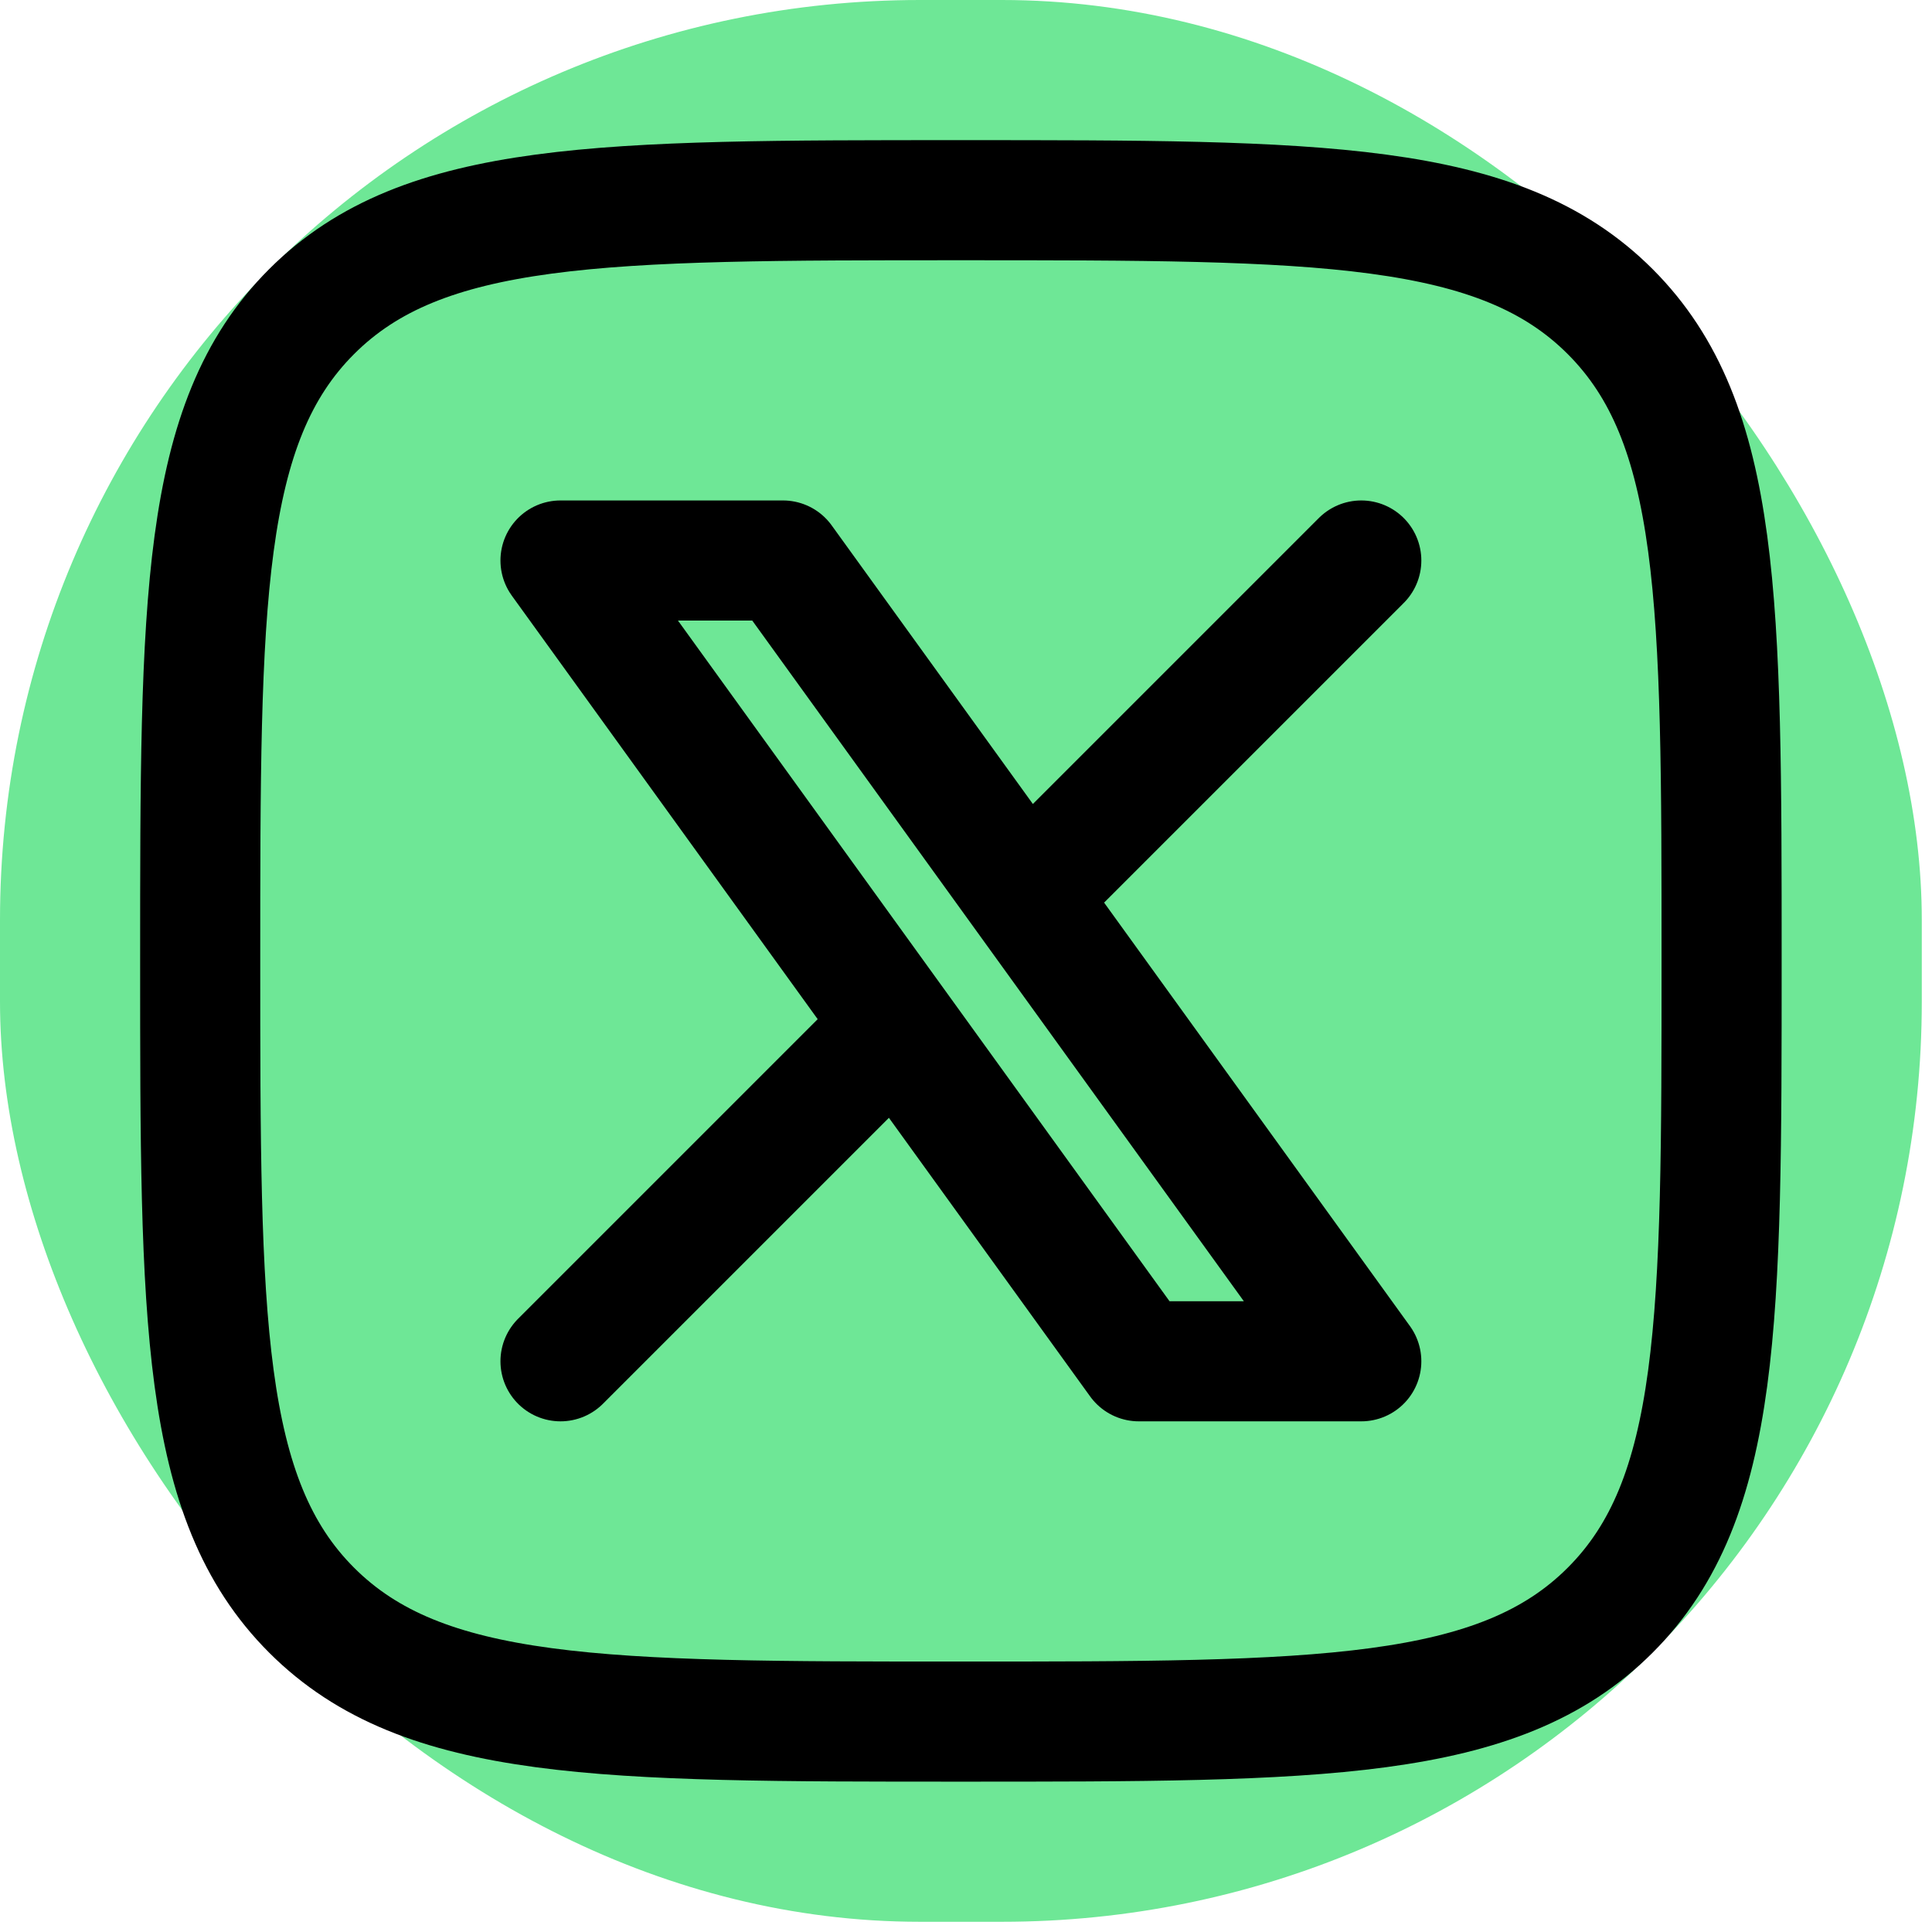 <svg width="42" height="42" viewBox="0 0 42 42" fill="none" xmlns="http://www.w3.org/2000/svg">
<rect width="41.778" height="41.778" rx="20" fill="#6EE796"/>
<path d="M4.352 20.889C4.352 13.093 4.352 9.196 6.774 6.774C9.196 4.352 13.094 4.352 20.889 4.352C28.685 4.352 32.583 4.352 35.004 6.774C37.426 9.196 37.426 13.093 37.426 20.889C37.426 28.684 37.426 32.582 35.004 35.004C32.583 37.426 28.685 37.426 20.889 37.426C13.094 37.426 9.196 37.426 6.774 35.004C4.352 32.582 4.352 28.684 4.352 20.889Z" stroke="black" stroke-width="2.611" stroke-linecap="round" stroke-linejoin="round"/>
<path d="M12.185 29.593L19.485 22.293M19.485 22.293L12.185 12.185H17.021L22.293 19.485M19.485 22.293L24.757 29.593H29.593L22.293 19.485M29.593 12.185L22.293 19.485" stroke="black" stroke-width="2.611" stroke-linecap="round" stroke-linejoin="round"/>
</svg>
